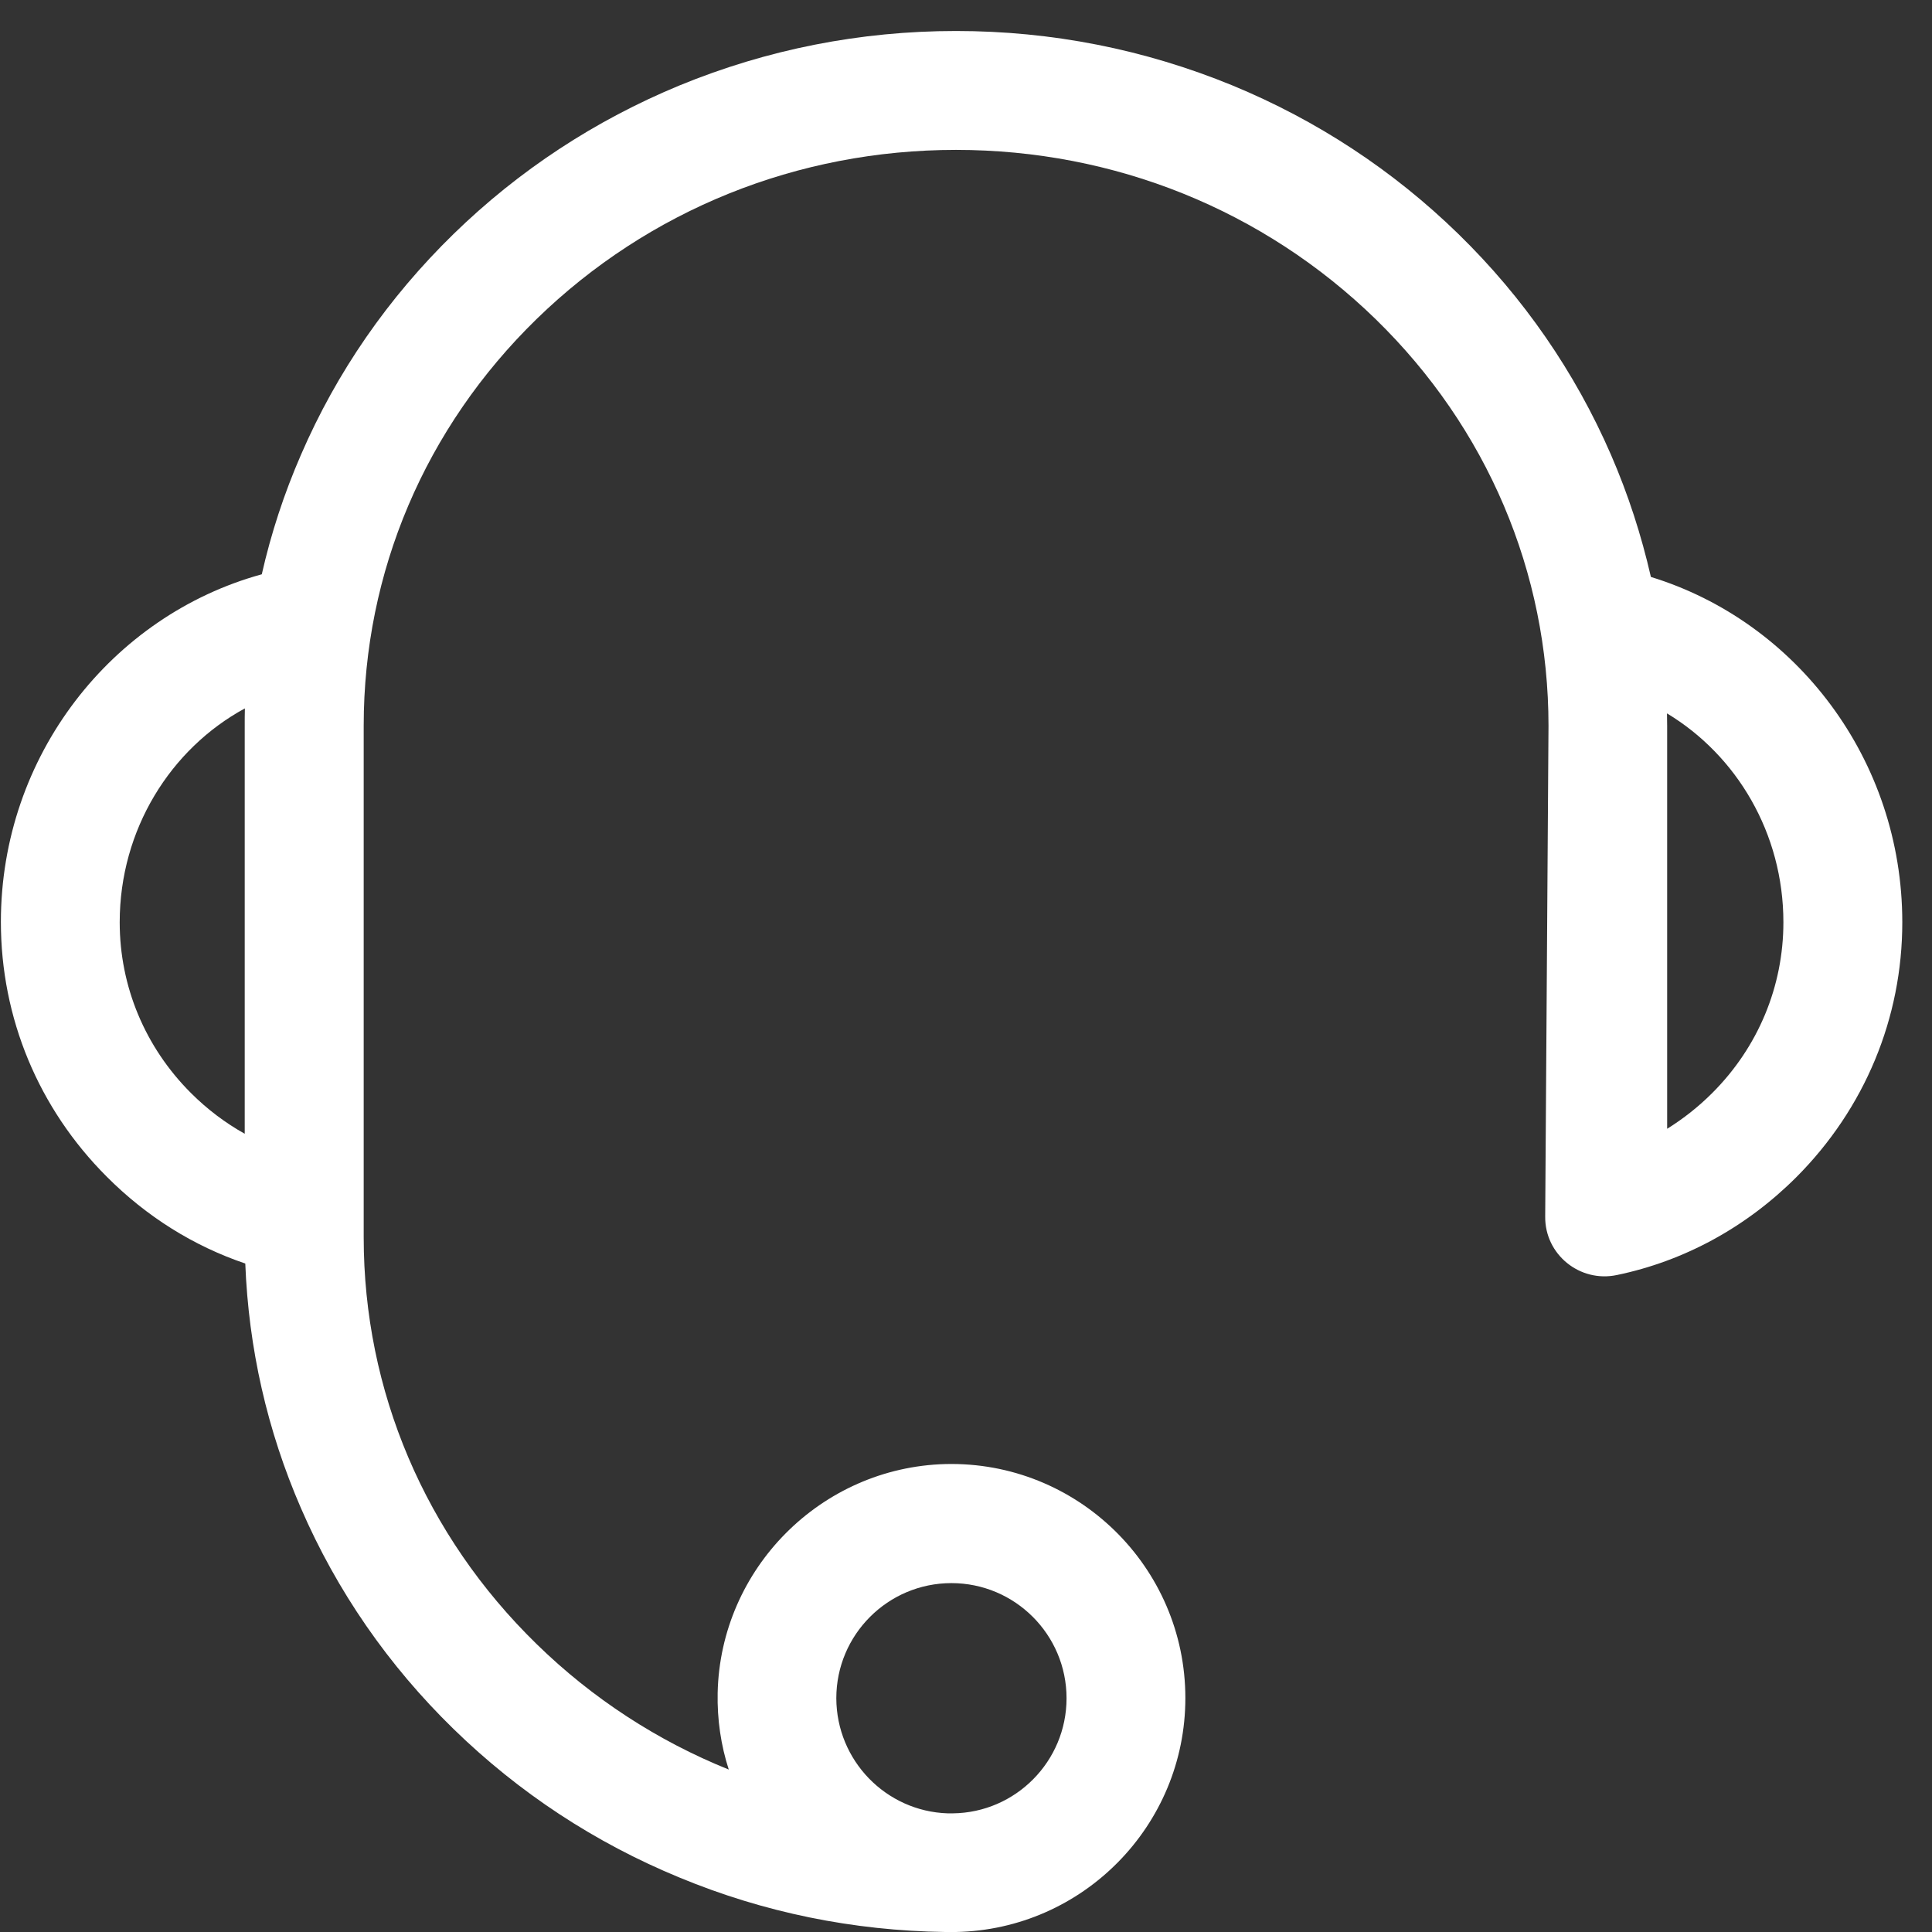 ﻿<?xml version="1.0" encoding="utf-8"?>
<svg version="1.1" xmlns:xlink="http://www.w3.org/1999/xlink" width="24px" height="24px" xmlns="http://www.w3.org/2000/svg">
  <rect width="100%" height="100%" fill="#333333" stroke="none"/>
  <g transform="matrix(1 0 0 1 -18 -476 )">
    <path d="M 3.252 7.134  C 1.388 7.646  0.011 9.39  0.011 11.452  C 0.011 12.645  0.477 13.768  1.326 14.617  C 1.822 15.115  2.408 15.48  3.047 15.696  C 3.088 16.748  3.319 17.77  3.739 18.736  C 4.184 19.763  4.823 20.688  5.635 21.479  C 6.447 22.27  7.39 22.891  8.442 23.324  C 9.489 23.758  10.598 23.984  11.742 24  L 11.752 24  L 11.77 24  L 11.819 24  L 11.837 24  L 11.874 24  C 13.452 23.97  14.725 22.678  14.725 21.094  C 14.725 19.465  13.38 18.146  11.743 18.187  C 10.199 18.229  8.949 19.486  8.915 21.029  C 8.908 21.361  8.956 21.682  9.053 21.982  C 8.172 21.627  7.36 21.101  6.666 20.423  C 5.282 19.073  4.518 17.279  4.518 15.371  L 4.518 9.014  C 4.518 7.107  5.28 5.314  6.666 3.963  C 8.057 2.609  9.907 1.862  11.876 1.862  C 13.844 1.862  15.696 2.609  17.089 3.965  C 18.473 5.314  19.236 7.109  19.236 9.017  L 19.195 15.113  C 19.19 15.583  19.624 15.936  20.085 15.839  C 20.92 15.666  21.691 15.247  22.316 14.622  C 23.165 13.77  23.631 12.647  23.631 11.457  C 23.631 9.434  22.311 7.72  20.508 7.167  C 20.39 6.65  20.226 6.142  20.012 5.649  C 19.566 4.623  18.928 3.698  18.116 2.906  C 17.304 2.115  16.36 1.495  15.309 1.061  C 14.22 0.614  13.066 0.385  11.876 0.385  C 10.686 0.385  9.53 0.614  8.442 1.061  C 7.392 1.495  6.447 2.115  5.635 2.906  C 4.823 3.698  4.184 4.62  3.739 5.649  C 3.529 6.131  3.367 6.627  3.252 7.134  Z M 21.271 13.577  C 21.098 13.75  20.911 13.897  20.71 14.022  L 20.71 9.017  C 20.71 8.963  20.708 8.913  20.708 8.862  C 21.573 9.383  22.154 10.35  22.154 11.457  C 22.154 12.253  21.841 13.007  21.271 13.577  Z M 11.772 22.526  C 11.007 22.501  10.391 21.871  10.389 21.096  C 10.389 20.307  11.03 19.666  11.819 19.666  C 12.608 19.666  13.249 20.307  13.249 21.096  C 13.249 21.88  12.617 22.517  11.837 22.526  L 11.772 22.526  Z M 2.371 13.577  C 1.801 13.007  1.487 12.253  1.487 11.457  C 1.487 10.304  2.12 9.3  3.042 8.8  C 3.04 8.871  3.04 8.945  3.04 9.017  L 3.04 14.084  C 2.8 13.95  2.574 13.78  2.371 13.577  Z " fill-rule="nonzero" fill="#ffffff" stroke="none" transform="matrix(1 0 0 1 18 476 )" />
  </g>
</svg>